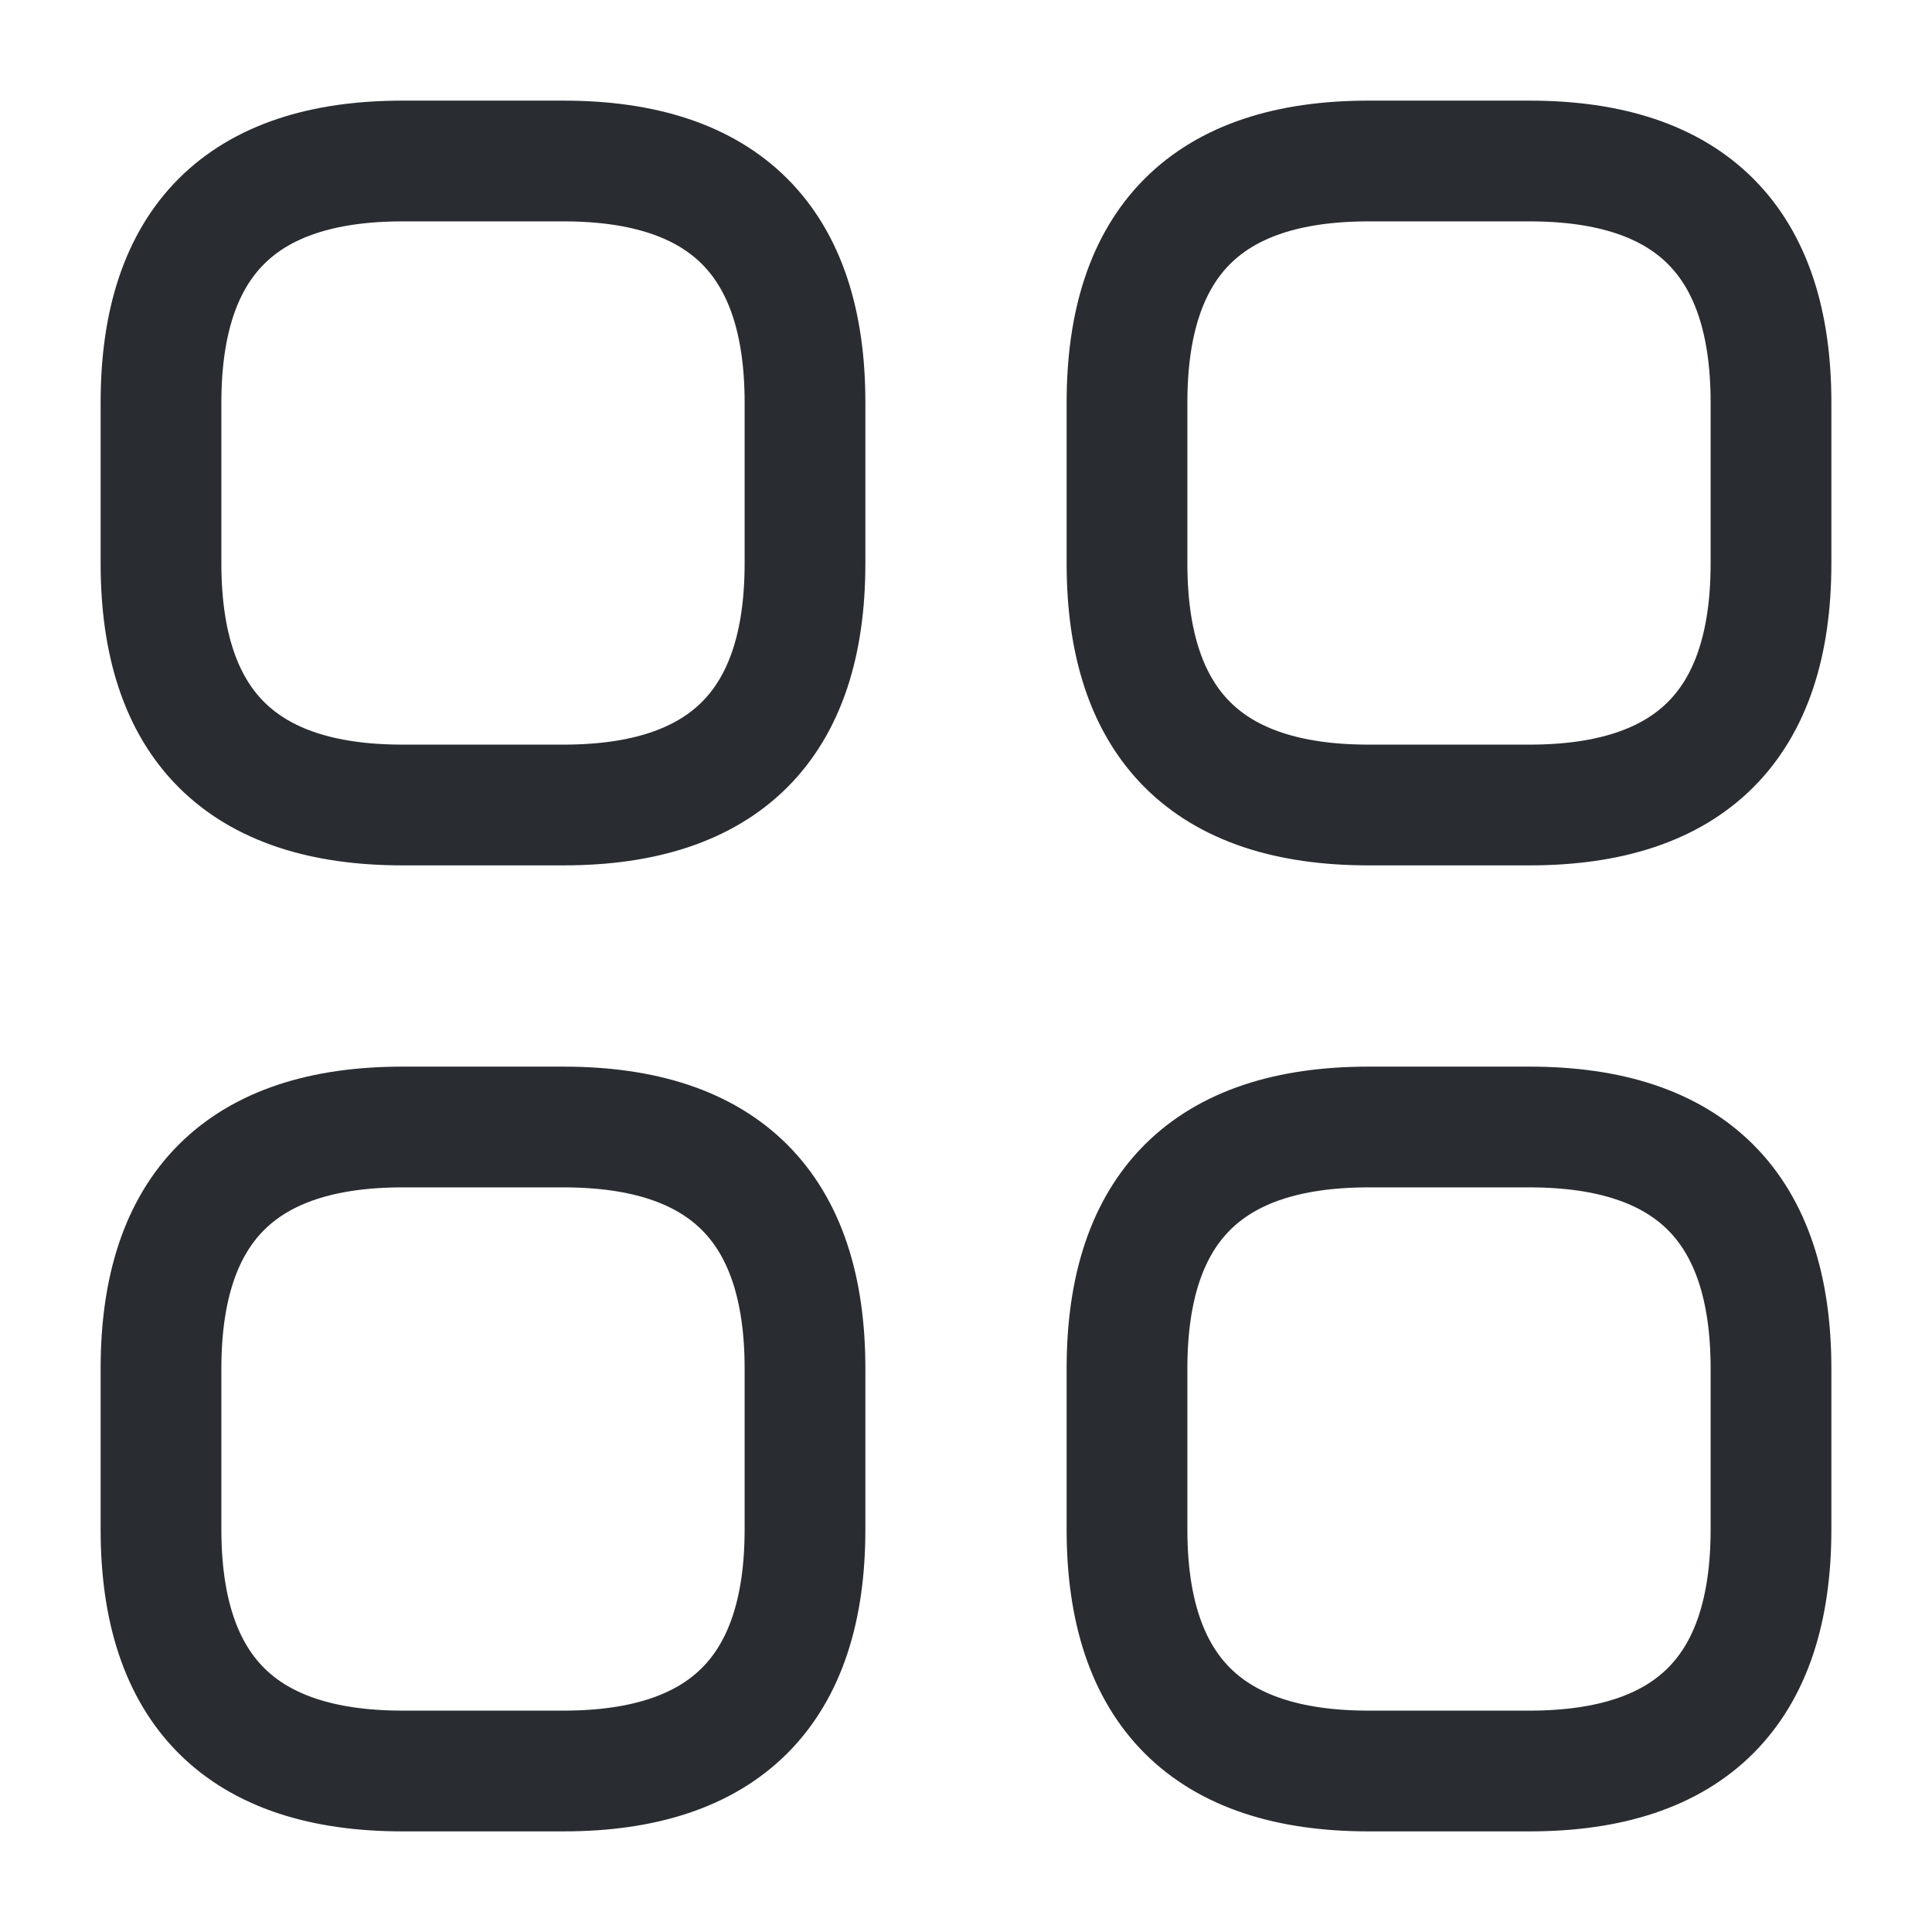 <svg width="24" height="24" fill="none" xmlns="http://www.w3.org/2000/svg"><path d="M5 10h2c2 0 3-1 3-3V5c0-2-1-3-3-3H5C3 2 2 3 2 5v2c0 2 1 3 3 3ZM17 10h2c2 0 3-1 3-3V5c0-2-1-3-3-3h-2c-2 0-3 1-3 3v2c0 2 1 3 3 3ZM17 22h2c2 0 3-1 3-3v-2c0-2-1-3-3-3h-2c-2 0-3 1-3 3v2c0 2 1 3 3 3ZM5 22h2c2 0 3-1 3-3v-2c0-2-1-3-3-3H5c-2 0-3 1-3 3v2c0 2 1 3 3 3Z" stroke="#292D32" stroke-width="1.5" stroke-miterlimit="10" stroke-linecap="round" stroke-linejoin="round"/></svg>